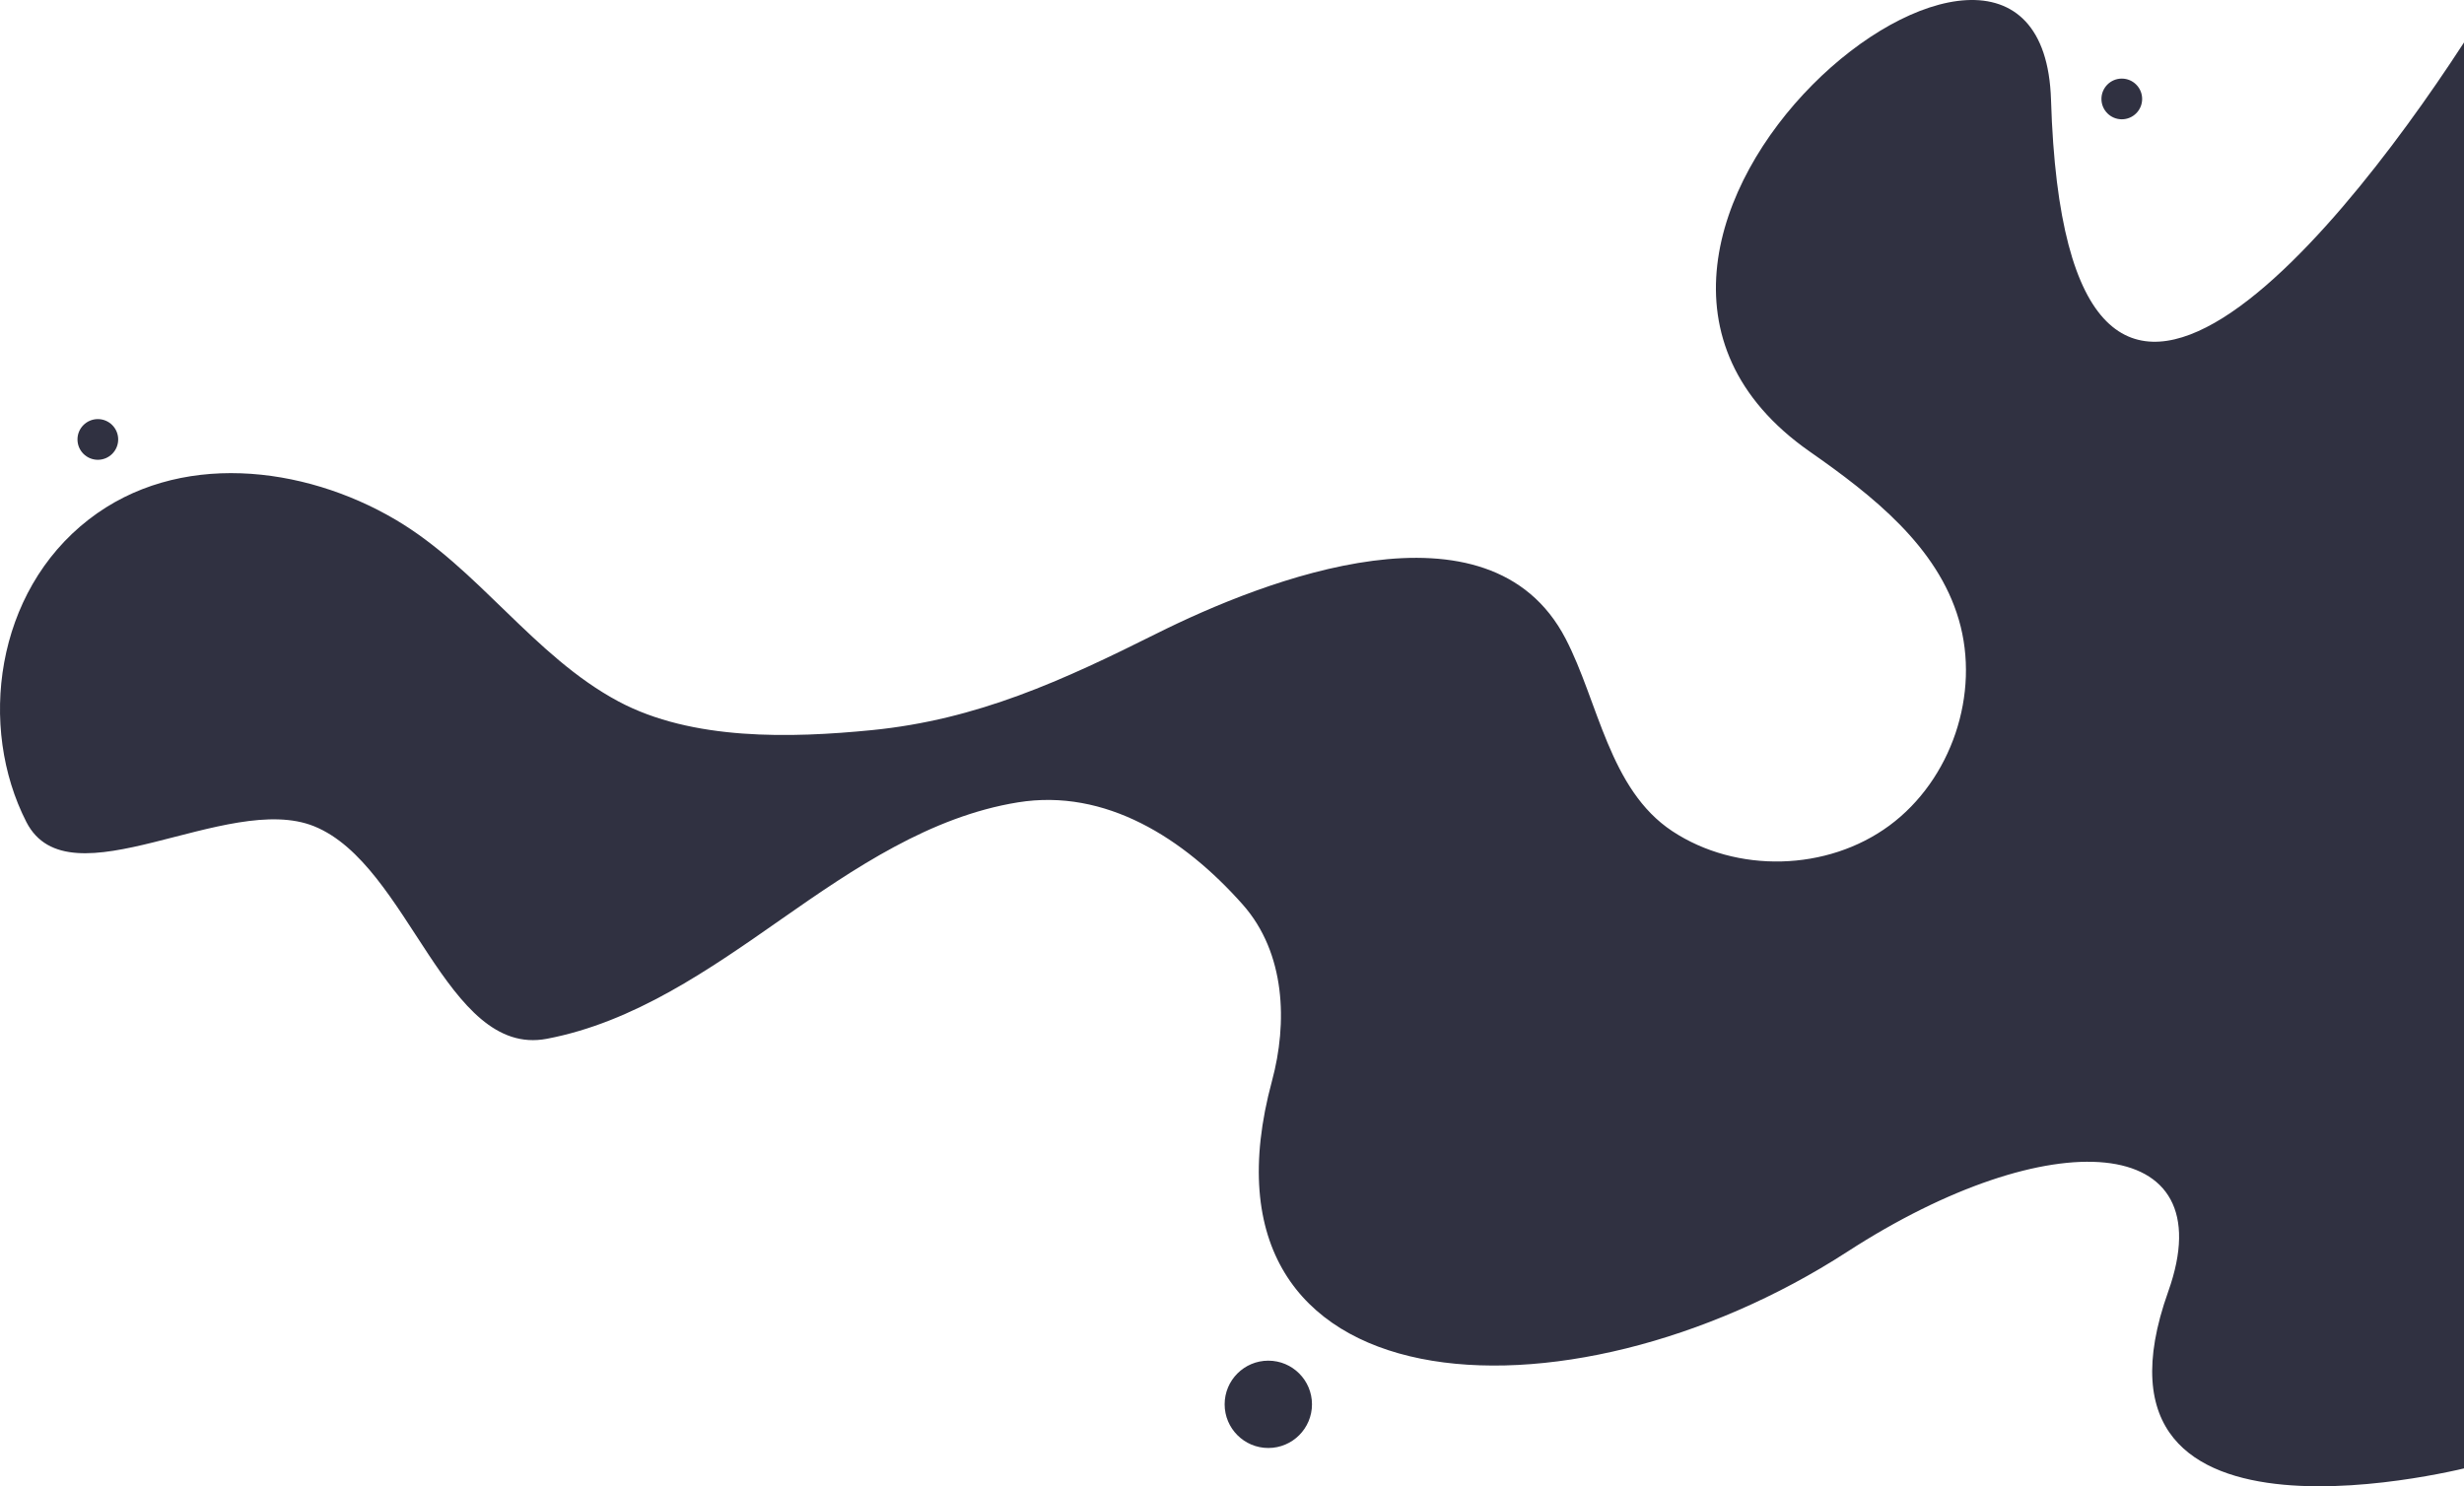 <svg width="1147" height="692" viewBox="0 0 1147 692" fill="none" xmlns="http://www.w3.org/2000/svg">
<path d="M590.403 633.516C601.635 633.516 610.731 642.625 610.731 653.844C610.731 665.076 601.622 674.172 590.403 674.172C579.171 674.172 570.076 665.063 570.076 653.844C570.076 642.612 579.184 633.516 590.403 633.516ZM978.226 46.068C978.226 51.298 982.472 55.544 987.702 55.544C992.931 55.544 997.177 51.298 997.177 46.068C997.177 40.839 992.931 36.593 987.702 36.593C982.472 36.593 978.226 40.839 978.226 46.068ZM36.067 204.601C36.067 209.831 40.313 214.077 45.543 214.077C50.772 214.077 55.019 209.831 55.019 204.601C55.019 199.372 50.772 195.126 45.543 195.126C40.3 195.139 36.067 199.372 36.067 204.601ZM954.753 46.488C950.559 -91.062 700.167 110.839 842.473 210.276C871.687 230.696 901.844 254.34 911.844 288.547C921.922 322.99 908.41 363.056 879.524 384.367C850.638 405.677 808.371 406.752 778.437 386.962C749.066 367.538 744.072 326.699 728.777 297.328C693.181 228.966 588.634 269.884 538.49 294.93C494.768 316.778 455.056 335.087 405.79 339.95C368.241 343.659 322.213 344.93 287.849 326.555C248.334 305.415 222.606 264.562 183.969 241.862C141.165 216.712 82.817 209.687 41.323 241.862C-2.308 275.69 -10.329 338.508 12.266 382.702C32.175 421.641 105.7 368.311 146.237 384.707C190.627 402.663 207.456 492.572 254.507 483.659C295.044 475.979 330.076 451.51 363.877 427.853C397.678 404.196 433.143 380.146 473.877 373.567C514.611 366.988 551.085 390.238 578.45 421.103C598.529 443.751 599.381 476.346 592.12 503.24C550.508 657.317 729.092 667.566 859.917 582.808C954.072 521.812 1035.85 526.923 1009.31 601.353C962.394 732.979 1152 682.481 1152 682.481V11.979C1095.43 101.259 961.699 273.894 954.753 46.488Z" fill="#303141"/>
</svg>
